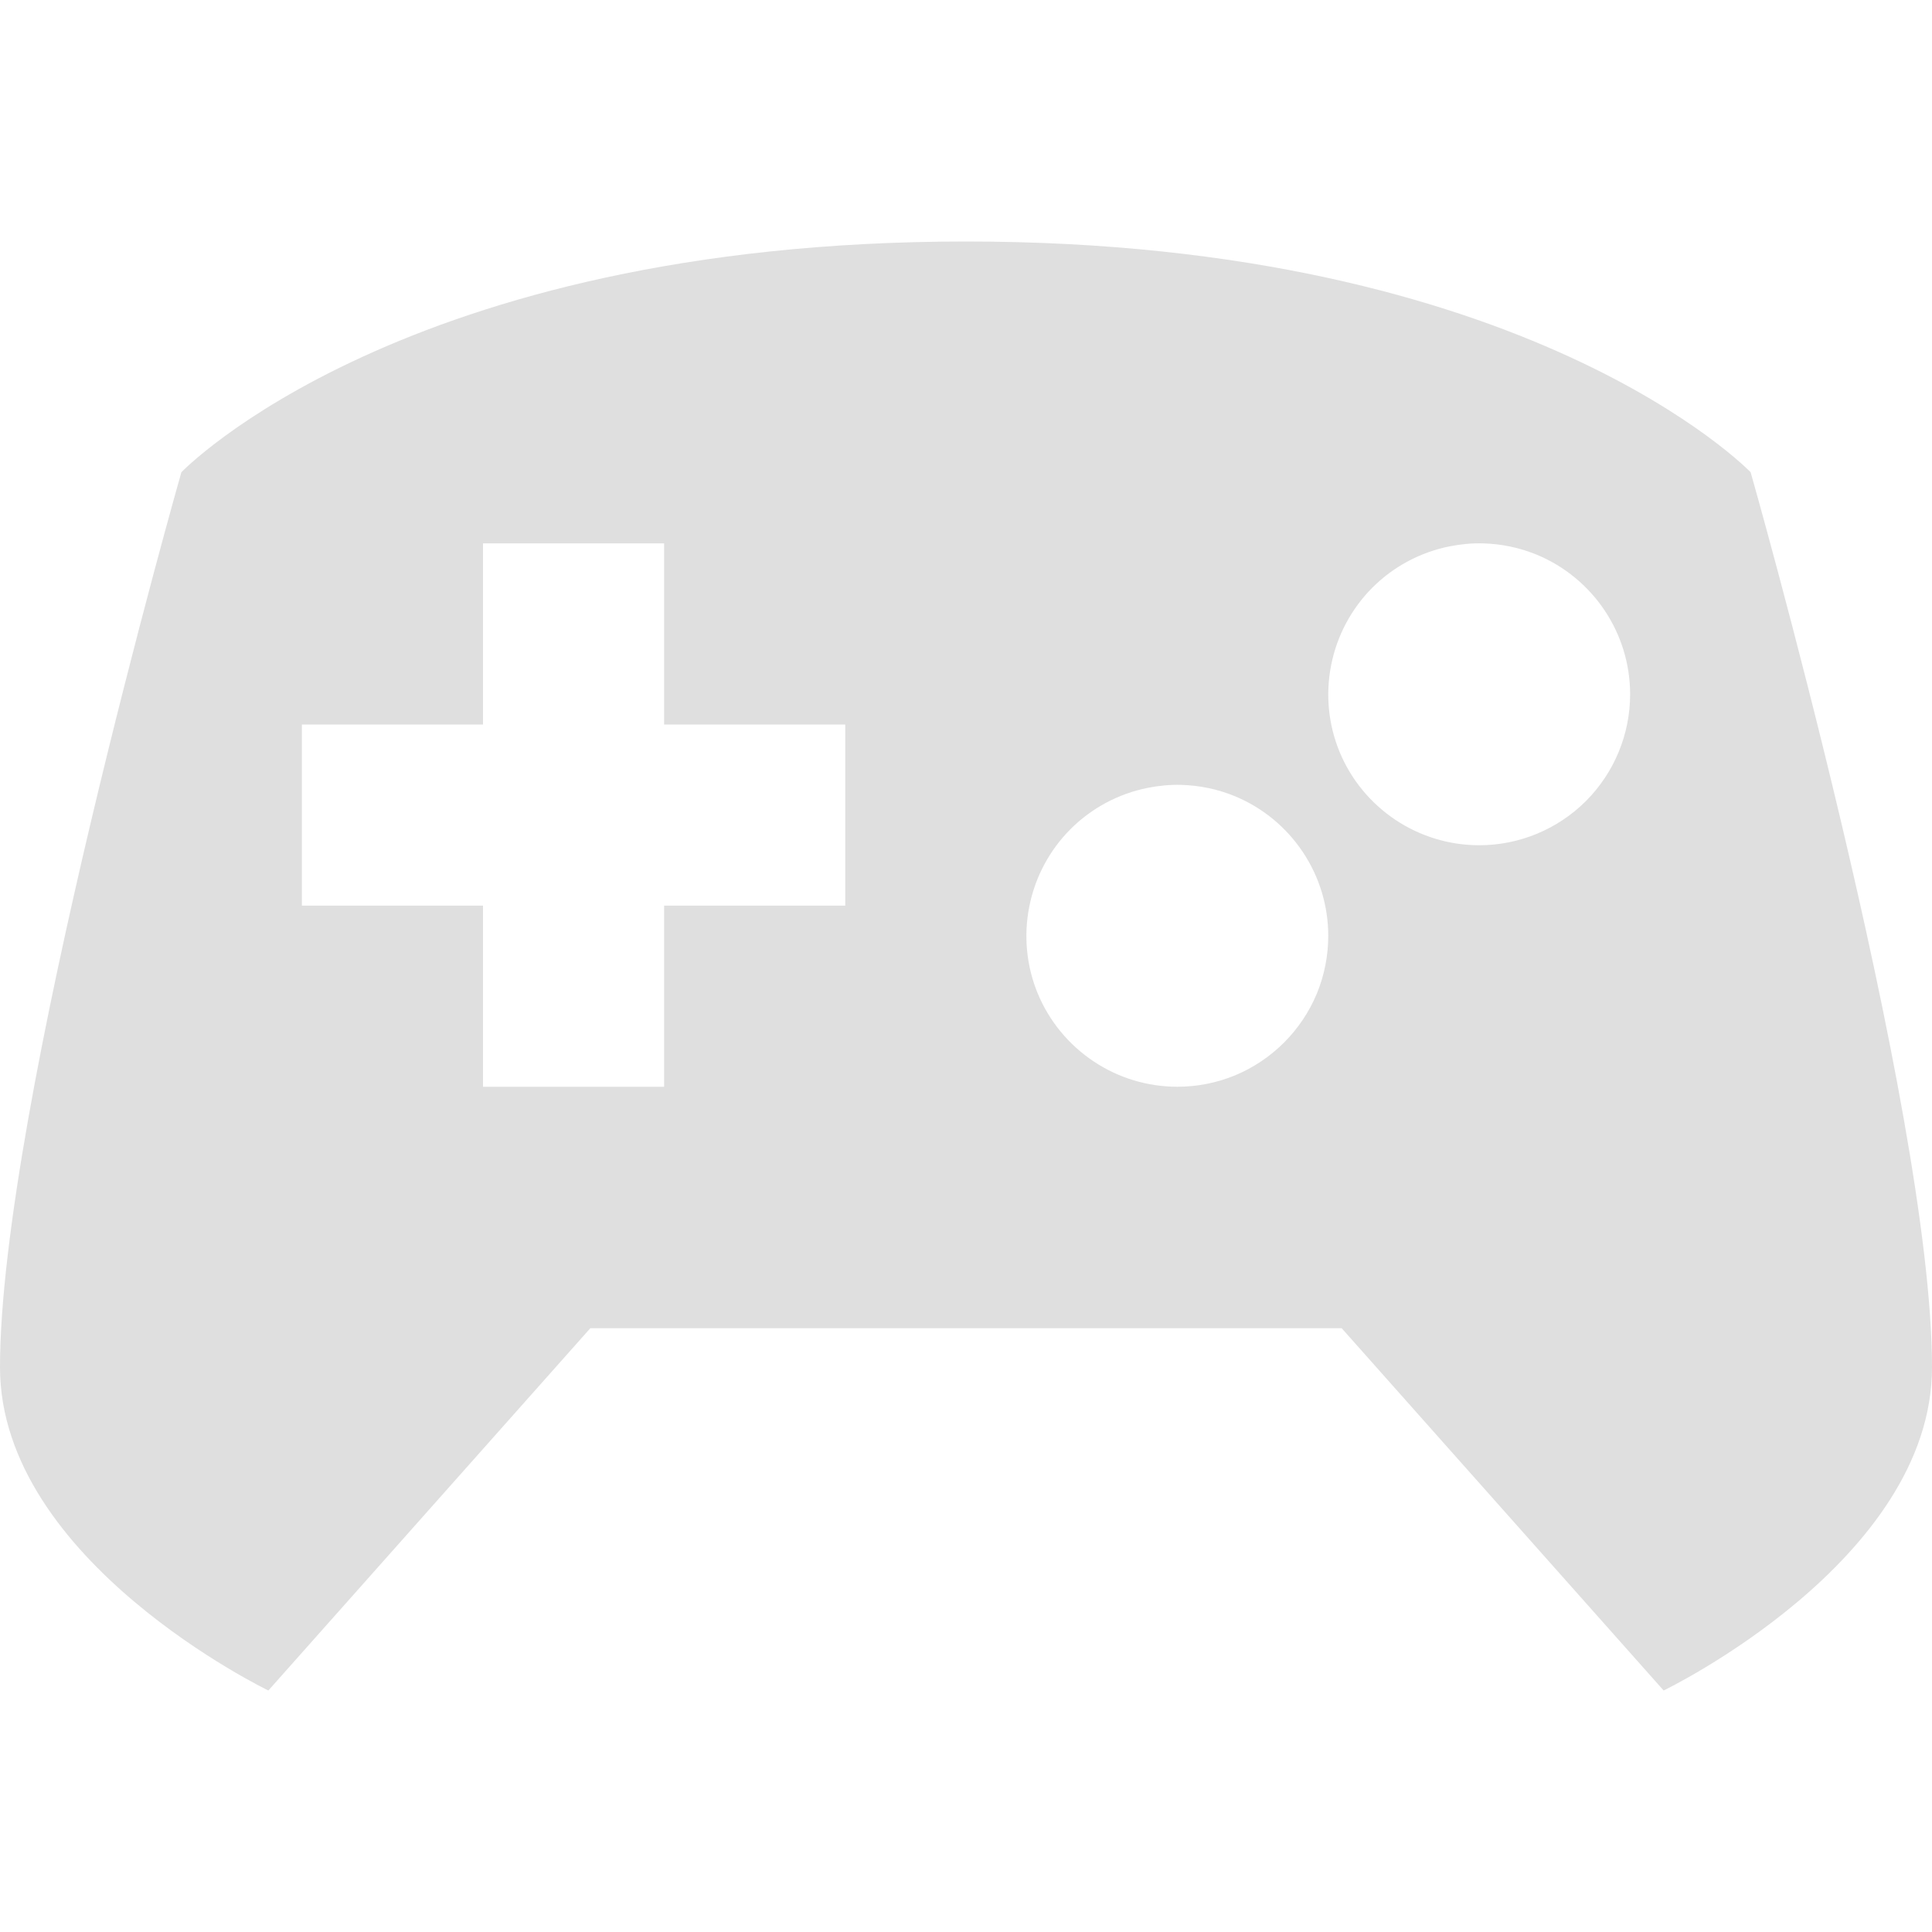 <svg xmlns="http://www.w3.org/2000/svg" width="32" height="32" version="1">
 <defs id="materia">
  <style id="current-color-scheme" type="text/css">
   .ColorScheme-Background {color:#181818; } .ColorScheme-ButtonBackground { color:#343434; } .ColorScheme-Highlight { color:#4285f4; } .ColorScheme-Text { color:#dfdfdf; } .ColorScheme-ViewBackground { color:#242424; } .ColorScheme-NegativeText { color:#f44336; } .ColorScheme-PositiveText { color:#4caf50; } .ColorScheme-NeutralText { color:#ff9800; }
  </style>
 </defs>
 <g id="antimicro">
  <rect style="opacity:0.001" width="32" height="32" x="0" y="0"/>
  <path style="fill:currentColor" class="ColorScheme-Text" d="M 16 4 C 6.667 4 3.004 7.822 3.004 7.822 C 3.004 7.822 0 18.363 0 22.646 C 0 25.859 4.445 28 4.445 28 L 9.777 22 L 22.223 22 L 27.555 28 C 27.555 28 32 25.859 32 22.646 C 32 18.363 28.996 7.822 28.996 7.822 C 28.996 7.822 25.333 4 16 4 z M 8 9 L 11 9 L 11 12 L 14 12 L 14 15 L 11 15 L 11 18 L 8 18 L 8 15 L 5 15 L 5 12 L 8 12 L 8 9 z M 24.562 9 C 24.868 9.008 25.172 9.071 25.457 9.189 C 25.914 9.379 26.303 9.7 26.578 10.111 C 26.853 10.522 27 11.005 27 11.5 C 27 12.163 26.736 12.799 26.268 13.268 C 25.799 13.736 25.163 14 24.5 14 C 24.006 14 23.522 13.853 23.111 13.578 C 22.7 13.303 22.379 12.914 22.189 12.457 C 22 12 21.952 11.497 22.049 11.012 C 22.145 10.527 22.383 10.082 22.732 9.732 C 23.082 9.383 23.527 9.145 24.012 9.049 C 24.194 9.013 24.379 8.995 24.562 9 z M 19.562 13 C 19.868 13.008 20.172 13.071 20.457 13.189 C 20.914 13.379 21.303 13.7 21.578 14.111 C 21.853 14.522 22 15.005 22 15.5 C 22 15.828 21.936 16.154 21.811 16.457 C 21.685 16.76 21.5 17.035 21.268 17.268 C 21.035 17.5 20.76 17.685 20.457 17.811 C 20.154 17.936 19.828 18 19.5 18 C 19.005 18 18.522 17.853 18.111 17.578 C 17.7 17.303 17.379 16.914 17.189 16.457 C 17 16 16.952 15.497 17.049 15.012 C 17.145 14.527 17.383 14.082 17.732 13.732 C 18.082 13.383 18.527 13.145 19.012 13.049 C 19.194 13.013 19.379 12.995 19.562 13 z"/>
 </g>
 <g id="22-22-antimicro" transform="translate(27,5)">
  <rect style="opacity:0.001" width="22" height="22" x="5" y="5"/>
  <path style="fill:currentColor" class="ColorScheme-Text" d="M 16,8 C 9.583,8 7.066,10.547 7.066,10.547 7.066,10.547 5,17.576 5,20.432 5,22.573 8.055,24 8.055,24 l 3.668,-4 h 8.555 l 3.668,4 C 23.945,24 27,22.573 27,20.432 27,17.576 24.934,10.547 24.934,10.547 24.934,10.547 22.417,8 16,8 Z m -6,3 h 2 v 2 h 2 v 2 h -2 v 2 H 10 V 15 H 8 v -2 h 2 z m 11.537,0 c 0.183,0.005 0.366,0.042 0.537,0.113 0.274,0.114 0.509,0.306 0.674,0.553 C 22.913,11.913 23,12.203 23,12.5 23,12.898 22.842,13.279 22.561,13.561 22.279,13.842 21.898,14 21.5,14 c -0.297,0 -0.587,-0.087 -0.834,-0.252 -0.247,-0.165 -0.439,-0.4 -0.553,-0.674 -0.114,-0.274 -0.142,-0.576 -0.084,-0.867 0.058,-0.291 0.2,-0.558 0.41,-0.768 0.21,-0.21 0.477,-0.352 0.768,-0.41 0.109,-0.022 0.22,-0.032 0.33,-0.029 z m -3,3 c 0.183,0.005 0.366,0.042 0.537,0.113 0.274,0.114 0.509,0.306 0.674,0.553 C 19.913,14.913 20,15.203 20,15.5 c 0,0.197 -0.038,0.392 -0.113,0.574 -0.075,0.182 -0.187,0.347 -0.326,0.486 -0.139,0.139 -0.304,0.251 -0.486,0.326 C 18.892,16.962 18.697,17 18.5,17 c -0.297,0 -0.587,-0.087 -0.834,-0.252 -0.247,-0.165 -0.439,-0.4 -0.553,-0.674 -0.114,-0.274 -0.142,-0.576 -0.084,-0.867 0.058,-0.291 0.2,-0.558 0.41,-0.768 0.21,-0.21 0.477,-0.352 0.768,-0.41 0.109,-0.022 0.22,-0.032 0.33,-0.029 z"/>
 </g>
</svg>
